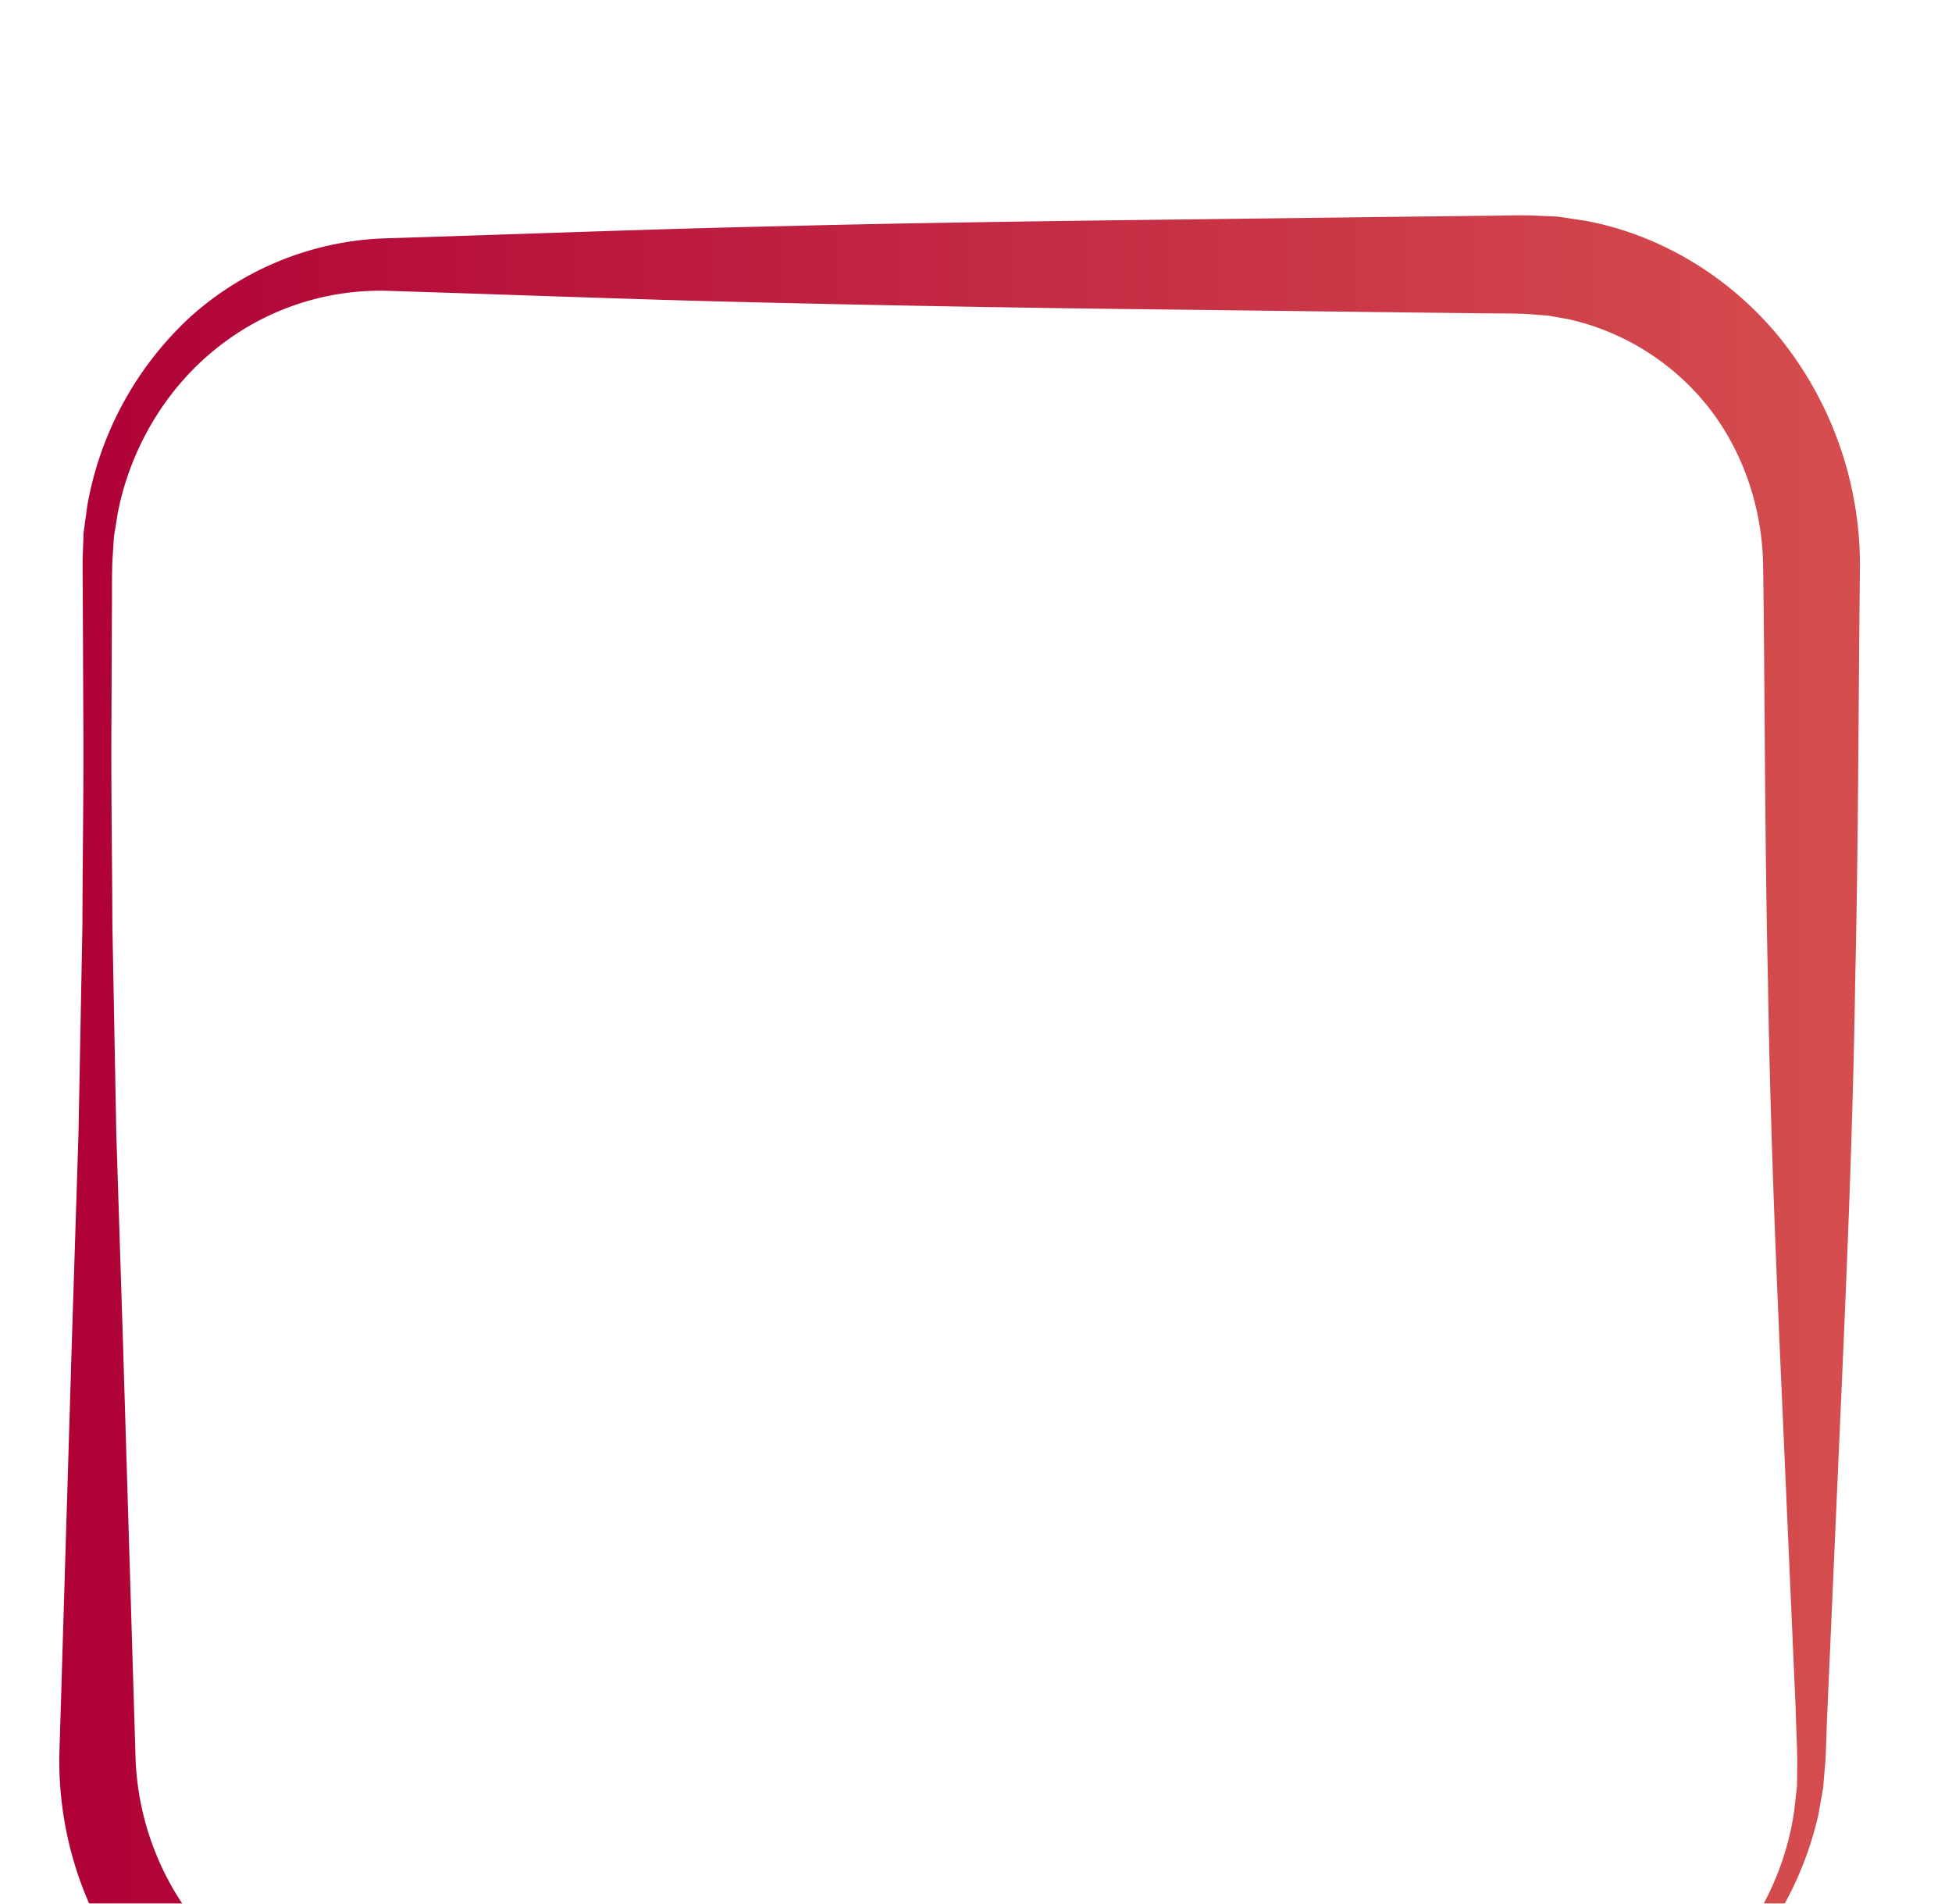 <svg width="40" height="39" fill="none" xmlns="http://www.w3.org/2000/svg"><g filter="url(#filter0_d)"><path d="M31.229 38.25l-4.076.034c-1.36.04-2.716.054-4.076.118-2.716.098-5.432.25-8.147.363-1.36.058-2.716.132-4.072.161l-2.035.06c-.347 0-.666.014-1.032.01l-.577-.025-.577-.084c-1.53-.284-2.94-1.167-3.926-2.418-.994-1.245-1.515-2.879-1.496-4.482l.258-8.52.136-4.261.08-4.262c.004-1.417.028-2.84.018-4.262l-.009-2.128-.005-1.07.019-.559.075-.554a6.891 6.891 0 012.087-3.855A6.285 6.285 0 017.89.883C10.605.8 13.321.692 16.037.633 18.752.564 21.468.53 24.184.496l4.071-.05 2.036-.024c.347 0 .666-.014 1.032-.01l.59.025.587.088c1.567.295 3.011 1.187 4.024 2.462a7.434 7.434 0 011.59 4.596c-.032 2.84-.032 5.679-.098 8.519-.042 2.84-.16 5.679-.286 8.518l-.188 4.262-.094 2.129c-.018.358-.023.706-.042 1.069l-.047.554-.098.55c-.329 1.441-1.102 2.75-2.195 3.653-1.084.912-2.453 1.422-3.837 1.413zm0-.197a5.67 5.67 0 003.668-1.436c.994-.918 1.684-2.183 1.871-3.532l.057-.505.004-.505c-.004-.343-.023-.706-.032-1.06l-.094-2.128-.188-4.262c-.127-2.84-.244-5.679-.286-8.519-.066-2.84-.061-5.679-.099-8.518-.018-1.178-.408-2.345-1.13-3.257a5.071 5.071 0 00-2.852-1.79l-.417-.074-.432-.034c-.31-.015-.67-.01-1.003-.015l-2.036-.024-4.071-.05a644.795 644.795 0 01-8.148-.137c-2.716-.058-5.431-.166-8.147-.25A5.366 5.366 0 004.395 3.17c-1.004.814-1.721 2.015-1.98 3.33l-.08.495-.032.505c-.014.344-.005.706-.01 1.06l-.009 2.128c-.01 1.422.014 2.84.019 4.262l.08 4.262.136 4.262.258 8.519a5.742 5.742 0 001.22 3.369 5.325 5.325 0 002.95 1.84l.431.073.436.03c.315.014.671.009 1.009.019l2.035.059c1.356.029 2.716.102 4.072.161 2.715.113 5.431.265 8.147.363 1.36.064 2.716.079 4.076.118l4.076.03z" fill="url(#paint0_linear)"/></g><defs><linearGradient id="paint0_linear" x1="1.058" y1="19.706" x2="38.062" y2="19.706" gradientUnits="userSpaceOnUse"><stop stop-color="#AF0036"/><stop offset="1" stop-color="#D54E4E"/></linearGradient><filter id="filter0_d" x="-2.786" y=".411" width="44.9" height="46.585" filterUnits="userSpaceOnUse" color-interpolation-filters="sRGB"><feFlood flood-opacity="0" result="BackgroundImageFix"/><feColorMatrix in="SourceAlpha" values="0 0 0 0 0 0 0 0 0 0 0 0 0 0 0 0 0 0 127 0"/><feOffset dy="4"/><feGaussianBlur stdDeviation="2"/><feColorMatrix values="0 0 0 0 0 0 0 0 0 0 0 0 0 0 0 0 0 0 0.25 0"/><feBlend in2="BackgroundImageFix" result="effect1_dropShadow"/><feBlend in="SourceGraphic" in2="effect1_dropShadow" result="shape"/></filter></defs></svg>